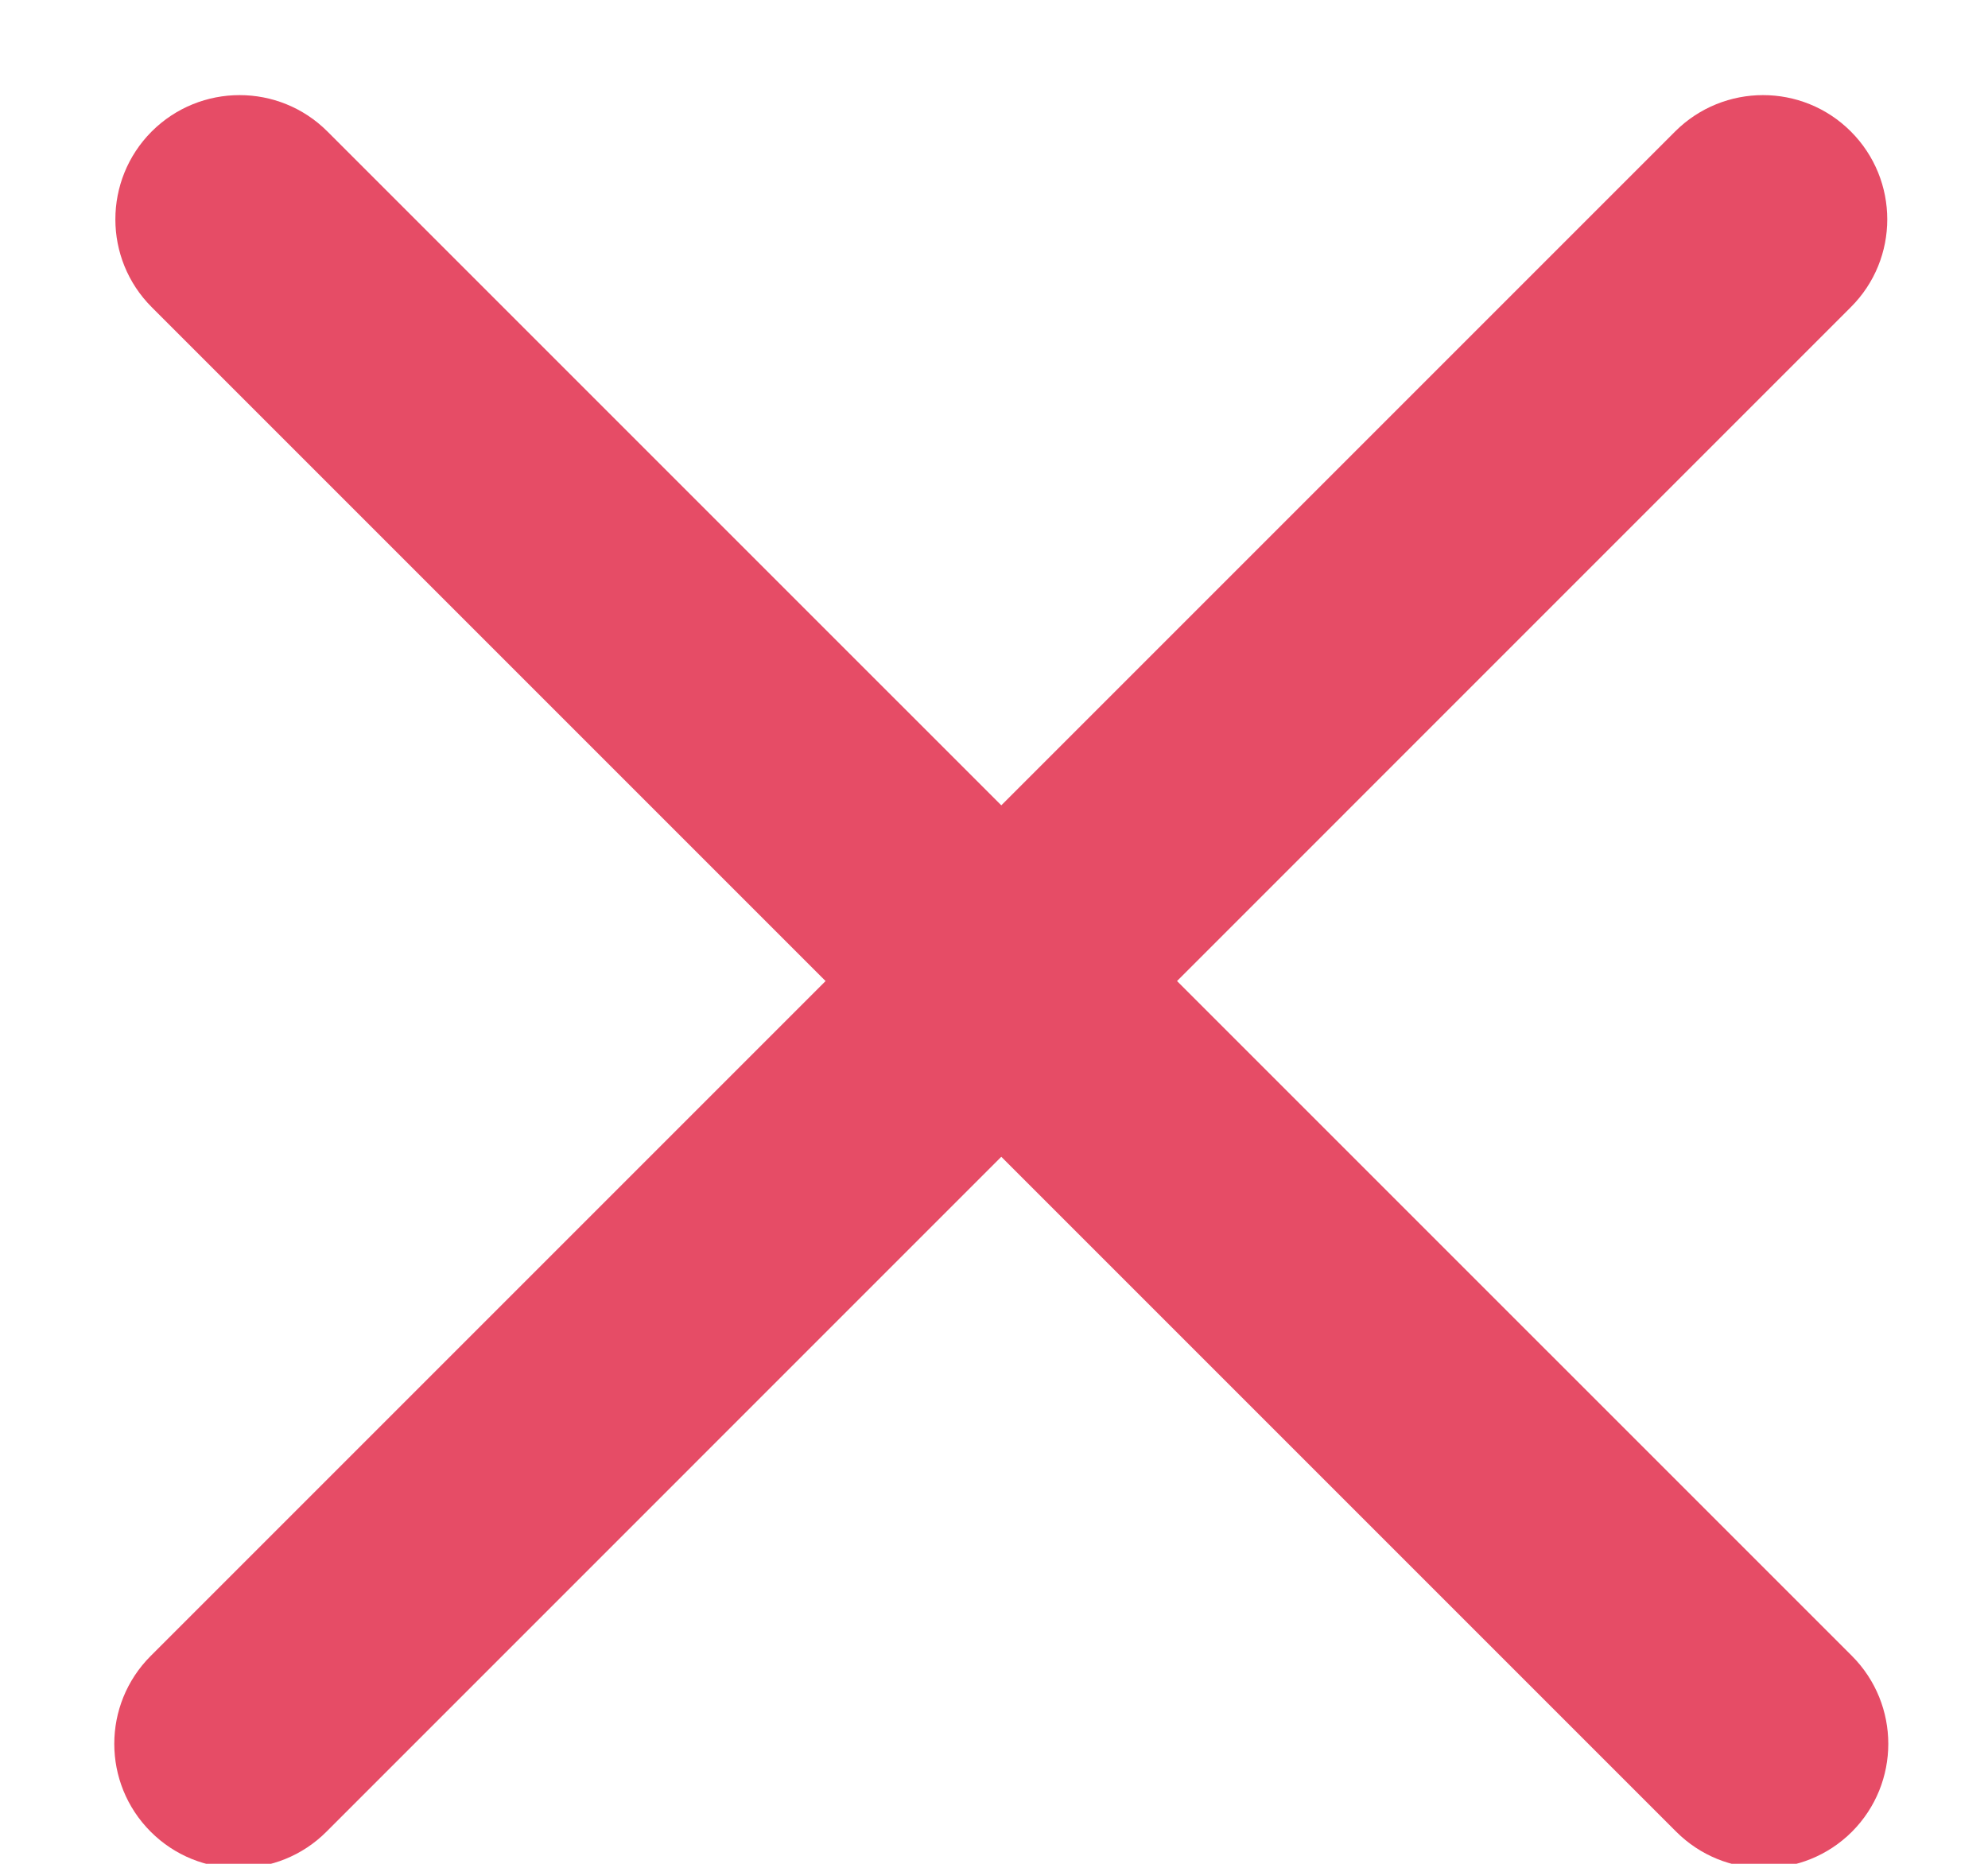 <?xml version="1.0" encoding="UTF-8" standalone="no"?>
<svg width="16px" height="15px" viewBox="0 0 16 15" version="1.1" xmlns="http://www.w3.org/2000/svg" xmlns:xlink="http://www.w3.org/1999/xlink">
    <!-- Generator: Sketch 41.2 (35397) - http://www.bohemiancoding.com/sketch -->
    <title>checkbox-red1</title>
    <desc>Created with Sketch.</desc>
    <defs></defs>
    <g id="Page-1" stroke="none" stroke-width="1" fill="none" fill-rule="evenodd">
        <g id="checkbox-red1" fill="#E64C66">
            <g id="Page-1">
                <g id="checkbox-red">
                    <g id="Page-1">
                        <g id="checkbox-green">
                            <g id="Group" transform="translate(0.272, 0)">
                                <path d="M0.949,2.472 L13.219,14.742 C13.609,15.132 14.242,15.132 14.633,14.742 C15.023,14.351 15.023,13.718 14.633,13.327 L2.363,1.058 C1.973,0.668 1.34,0.668 0.949,1.058 C0.559,1.449 0.559,2.082 0.949,2.472 Z" id="Line"></path>
                                <path d="M13.21,1.058 L0.941,13.327 C0.55,13.718 0.55,14.351 0.941,14.742 C1.331,15.132 1.965,15.132 2.355,14.742 L14.624,2.472 C15.015,2.082 15.015,1.449 14.624,1.058 C14.234,0.668 13.601,0.668 13.21,1.058 Z" id="Line-Copy"></path>
                            </g>
                        </g>
                    </g>
                </g>
            </g>
        </g>
    </g>
</svg>
